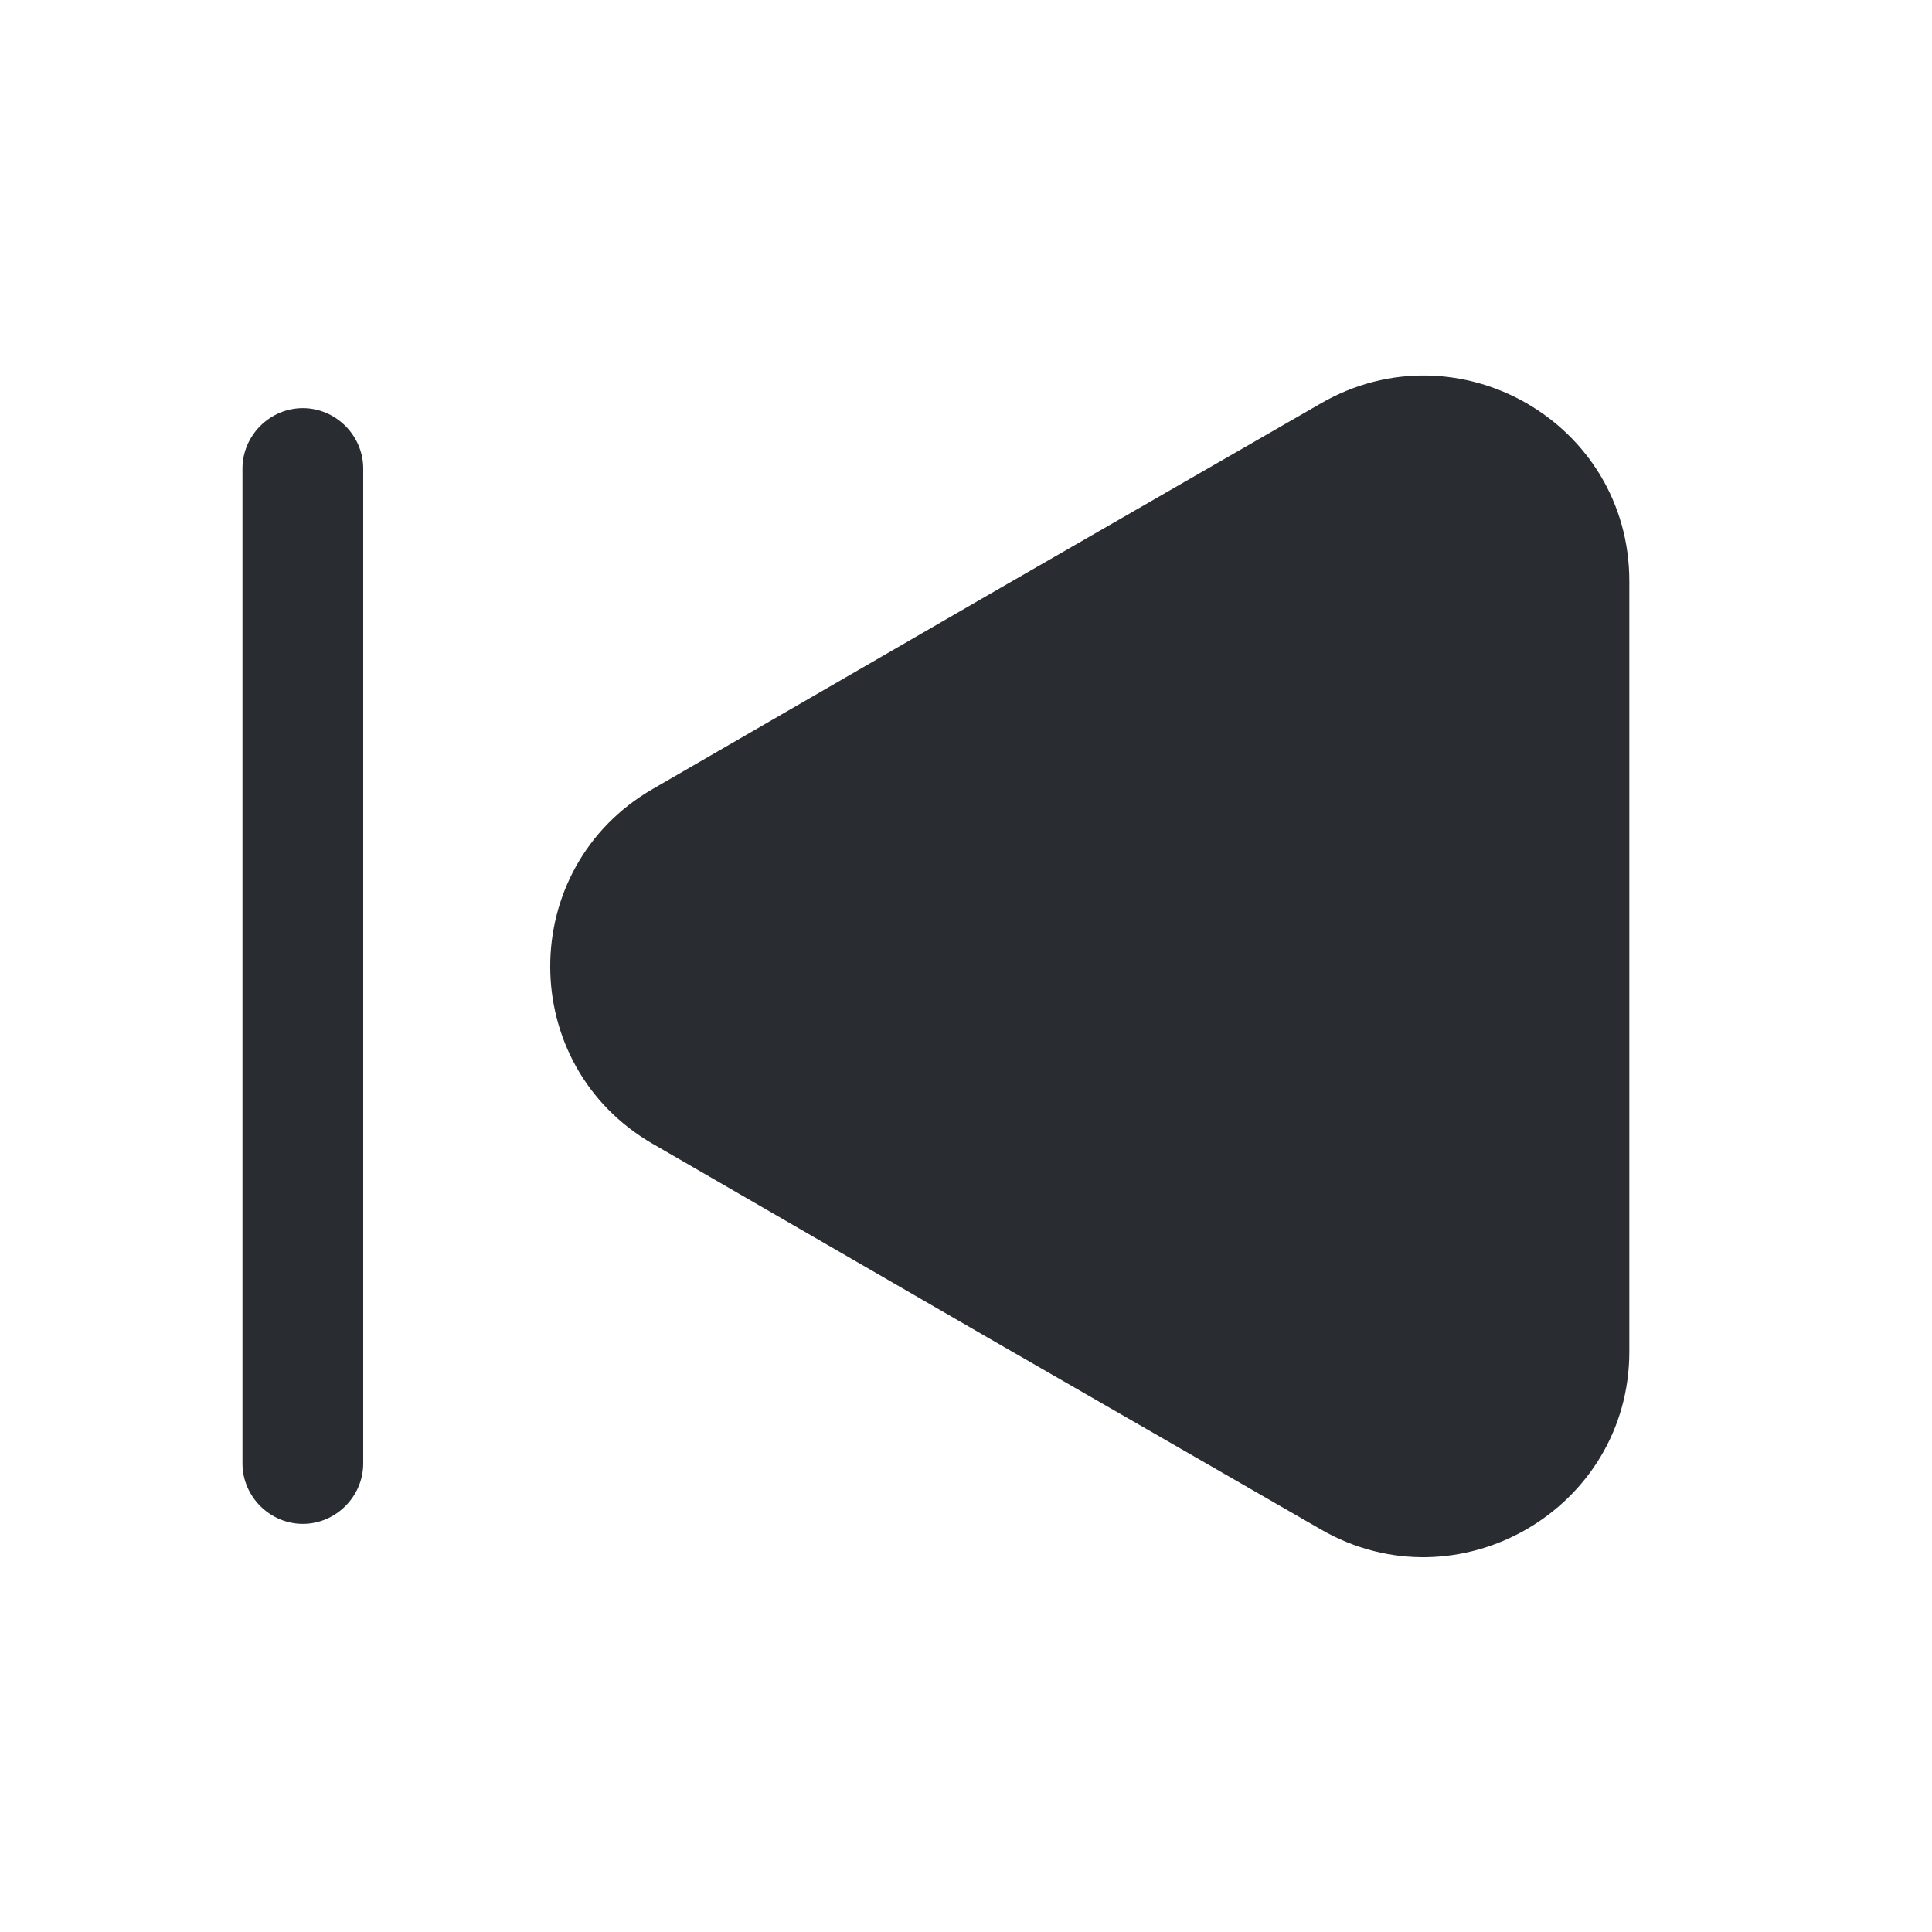 <svg width="24" height="24" viewBox="0 0 24 24" xmlns="http://www.w3.org/2000/svg">
    <g fill="#292D32" fill-rule="nonzero">
        <path d="M20.24 16.79c0 1.96-2.13 3.19-3.83 2.21l-4.15-2.39-4.15-2.4c-1.7-.98-1.7-3.43 0-4.41l4.15-2.4 4.15-2.39c1.7-.98 3.83.24 3.83 2.21v9.57zM3.012 18.18V5.82c0-.41.34-.75.75-.75s.75.34.75.75v12.36c0 .41-.34.75-.75.75s-.75-.34-.75-.75z"/>
    </g>
</svg>
